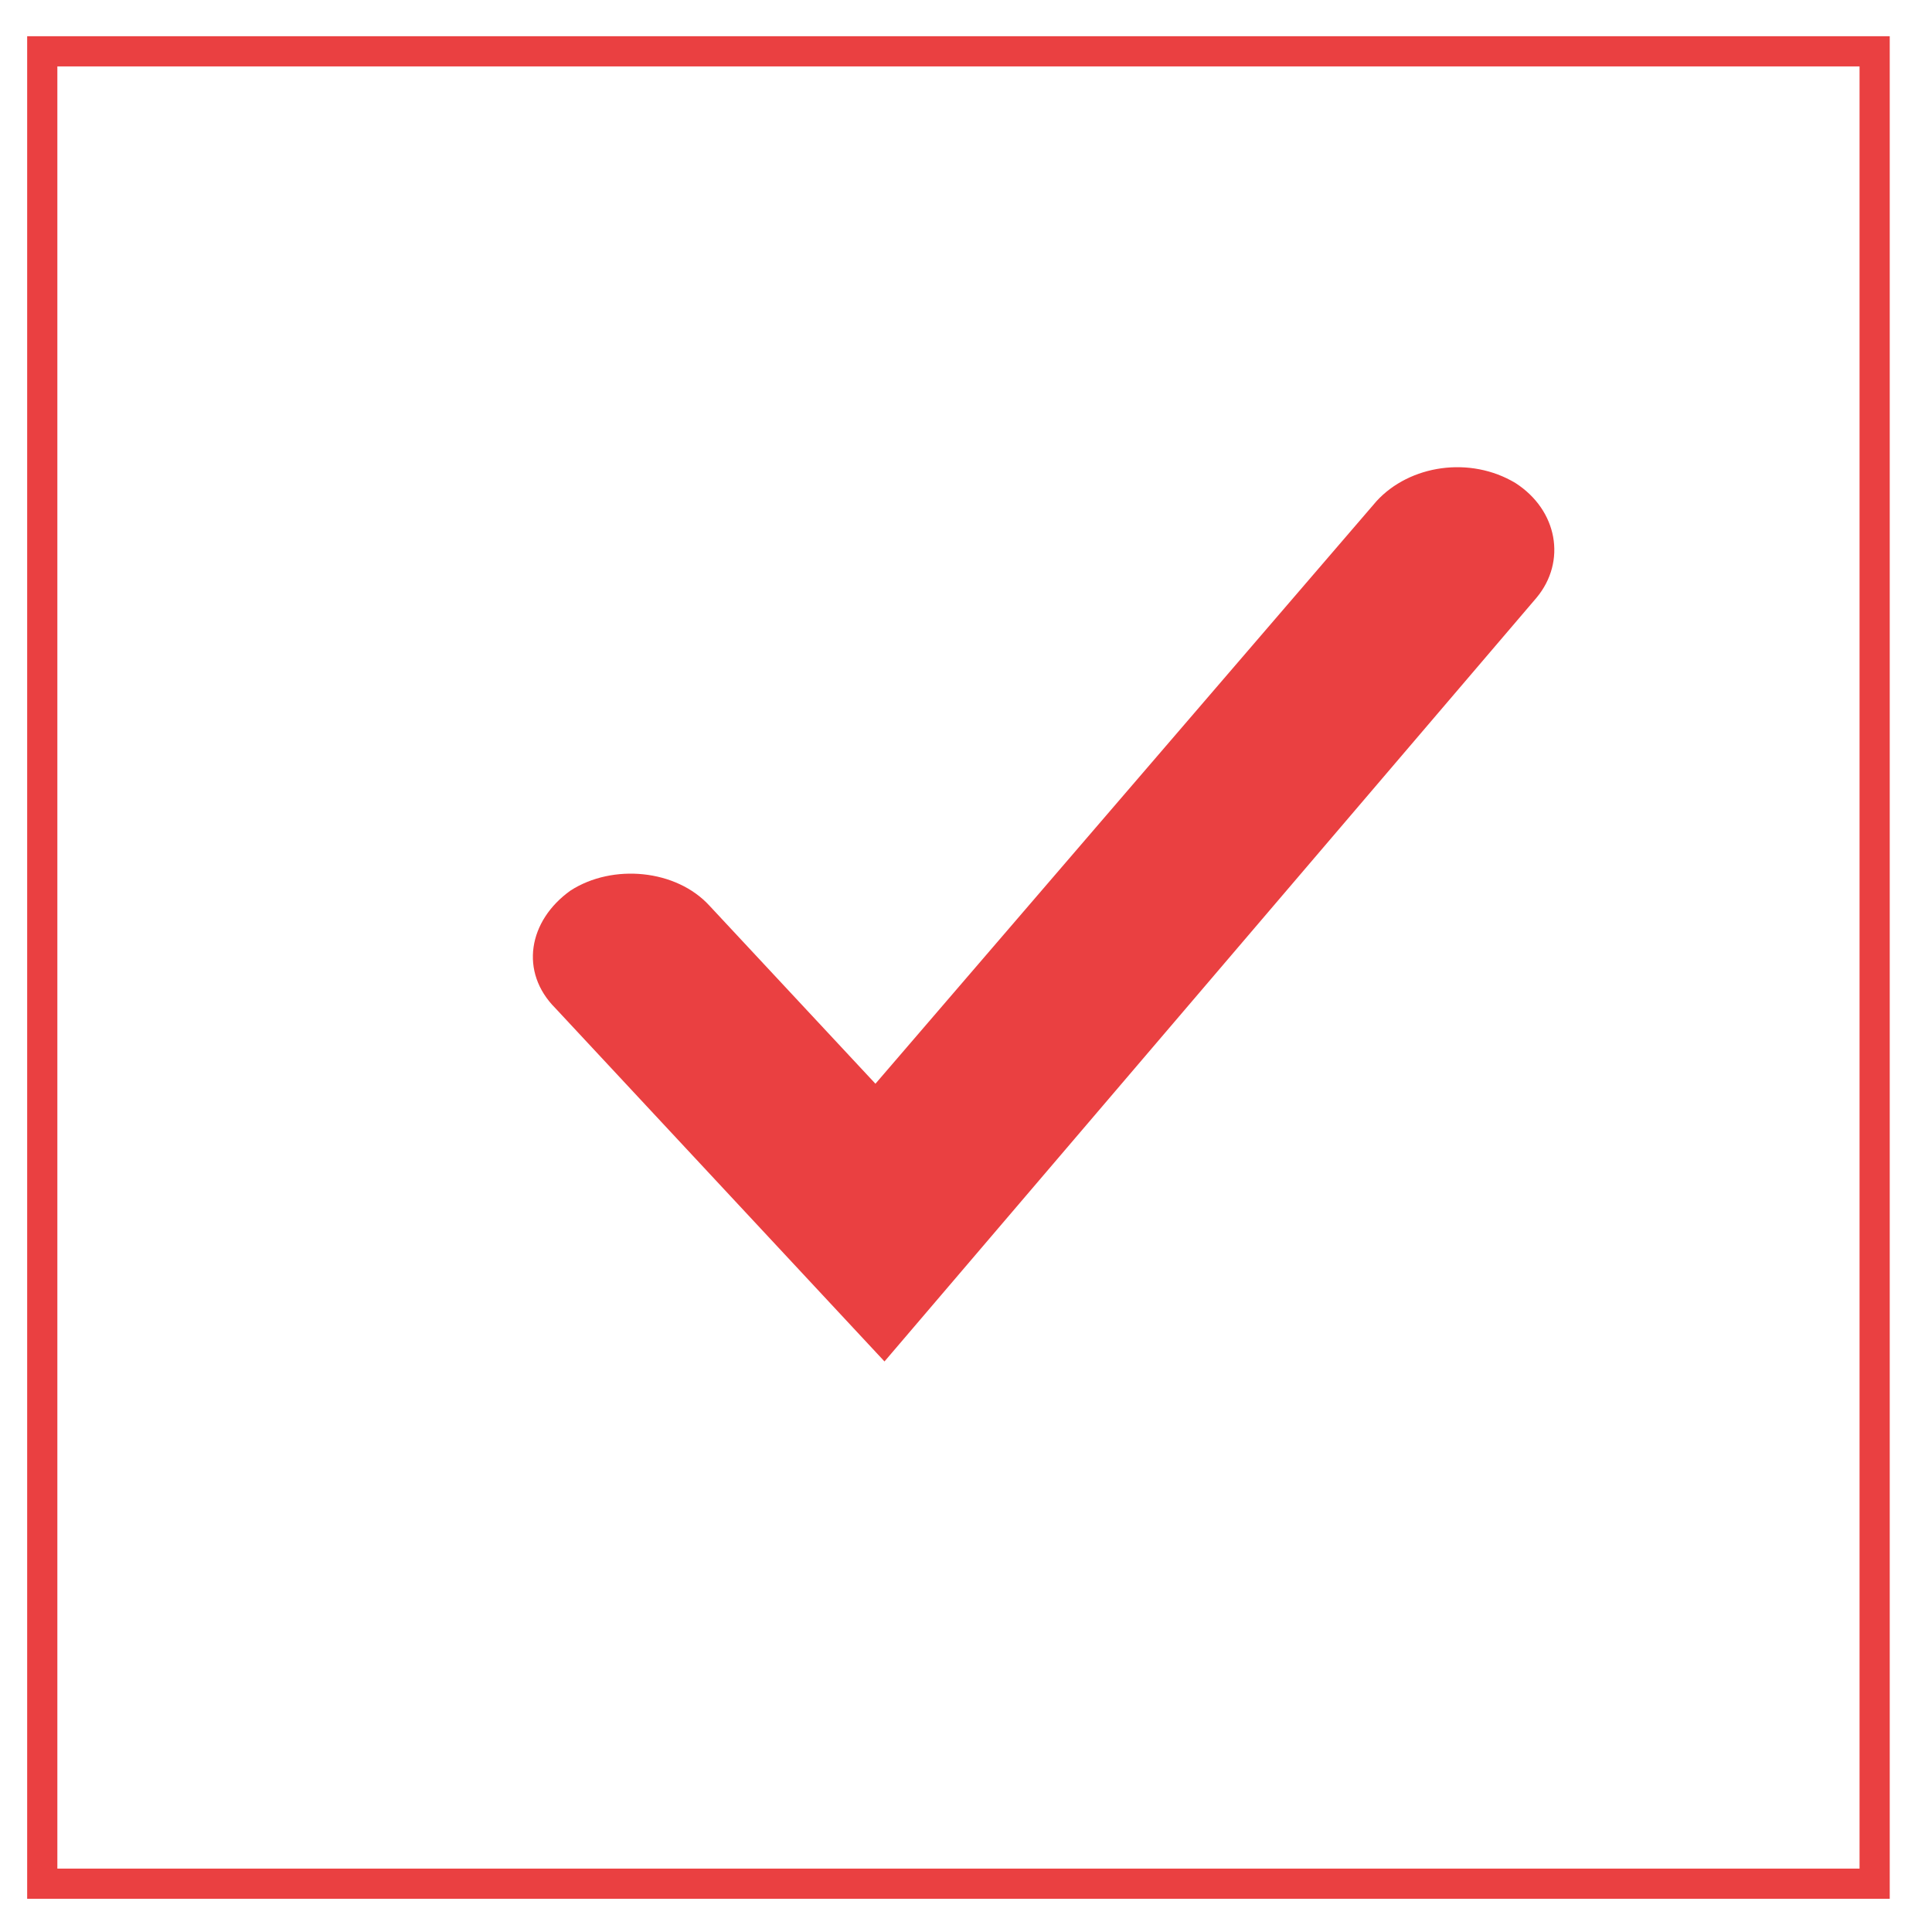 <?xml version="1.0" encoding="utf-8"?>
<!-- Generator: Adobe Illustrator 24.0.0, SVG Export Plug-In . SVG Version: 6.00 Build 0)  -->
<svg version="1.1" id="Слой_1" xmlns="http://www.w3.org/2000/svg" xmlns:xlink="http://www.w3.org/1999/xlink" x="0px" y="0px"
	 width="64px" height="64px" viewBox="0 0 64 64" style="enable-background:new 0 0 64 64;" xml:space="preserve">
<style type="text/css">
	.st0{fill:#EA4041;}
	.st1{fill:none;stroke:#EA4041;stroke-miterlimit:10;}
</style>
<g>
	<path class="st0" d="M50.2,16c-1.5-0.9-3.5-0.6-4.6,0.6L29,35.9L23.5,30c-1.1-1.2-3.2-1.4-4.6-0.5c-1.4,1-1.7,2.7-0.5,3.9
		l10.9,11.7l21.6-25.3C51.9,18.6,51.6,16.9,50.2,16z"/>
	<rect x="1.4" y="1.7" class="st1" width="60.7" height="60.7"/>
</g>
</svg>
